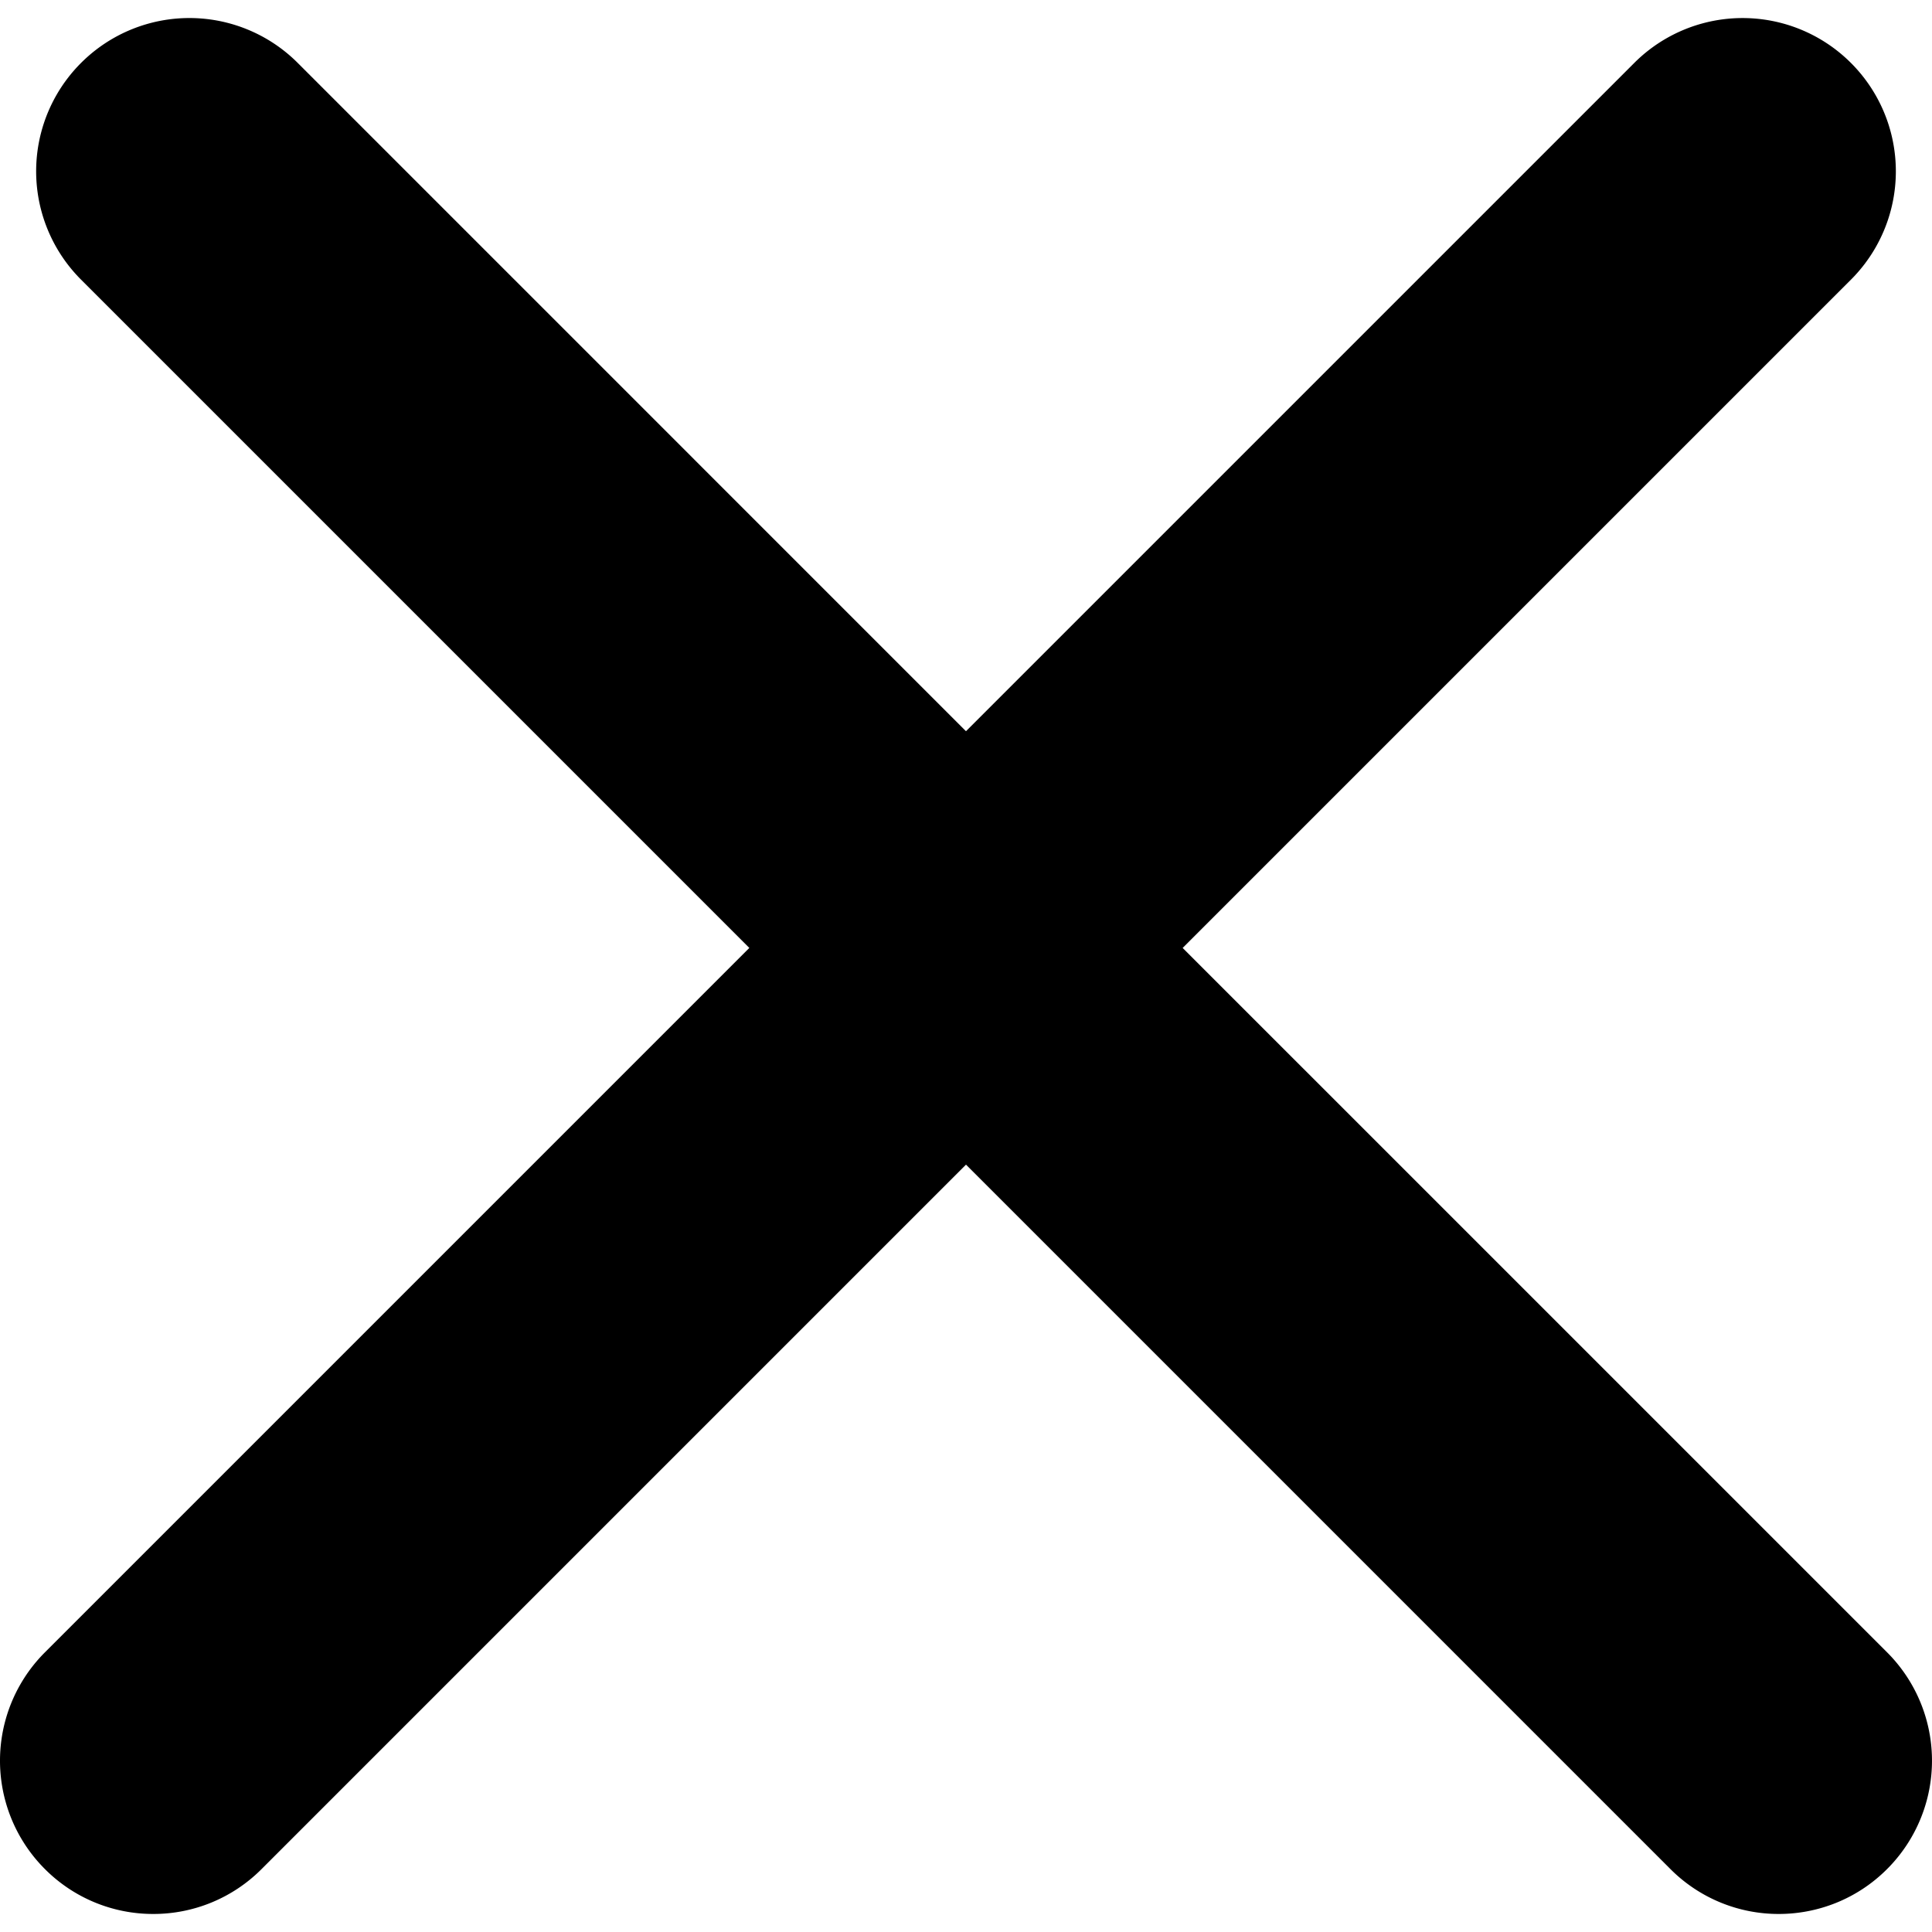 <svg xmlns="http://www.w3.org/2000/svg" viewBox="0 0 92.132 92.132"><path d="M2.141 89.13a7.278 7.278 0 0 0 5.167 2.142 7.276 7.276 0 0 0 5.167-2.142l33.591-33.592L79.657 89.13a7.28 7.28 0 0 0 5.167 2.142c1.867 0 3.74-.713 5.167-2.142a7.307 7.307 0 0 0 0-10.334L56.398 45.205l31.869-31.869a7.305 7.305 0 0 0 0-10.334 7.305 7.305 0 0 0-10.334 0L46.065 34.87 14.198 3.001a7.304 7.304 0 0 0-10.333 0 7.305 7.305 0 0 0 0 10.334l31.868 31.869-33.59 33.591a7.304 7.304 0 0 0-.002 10.335z"/></svg>